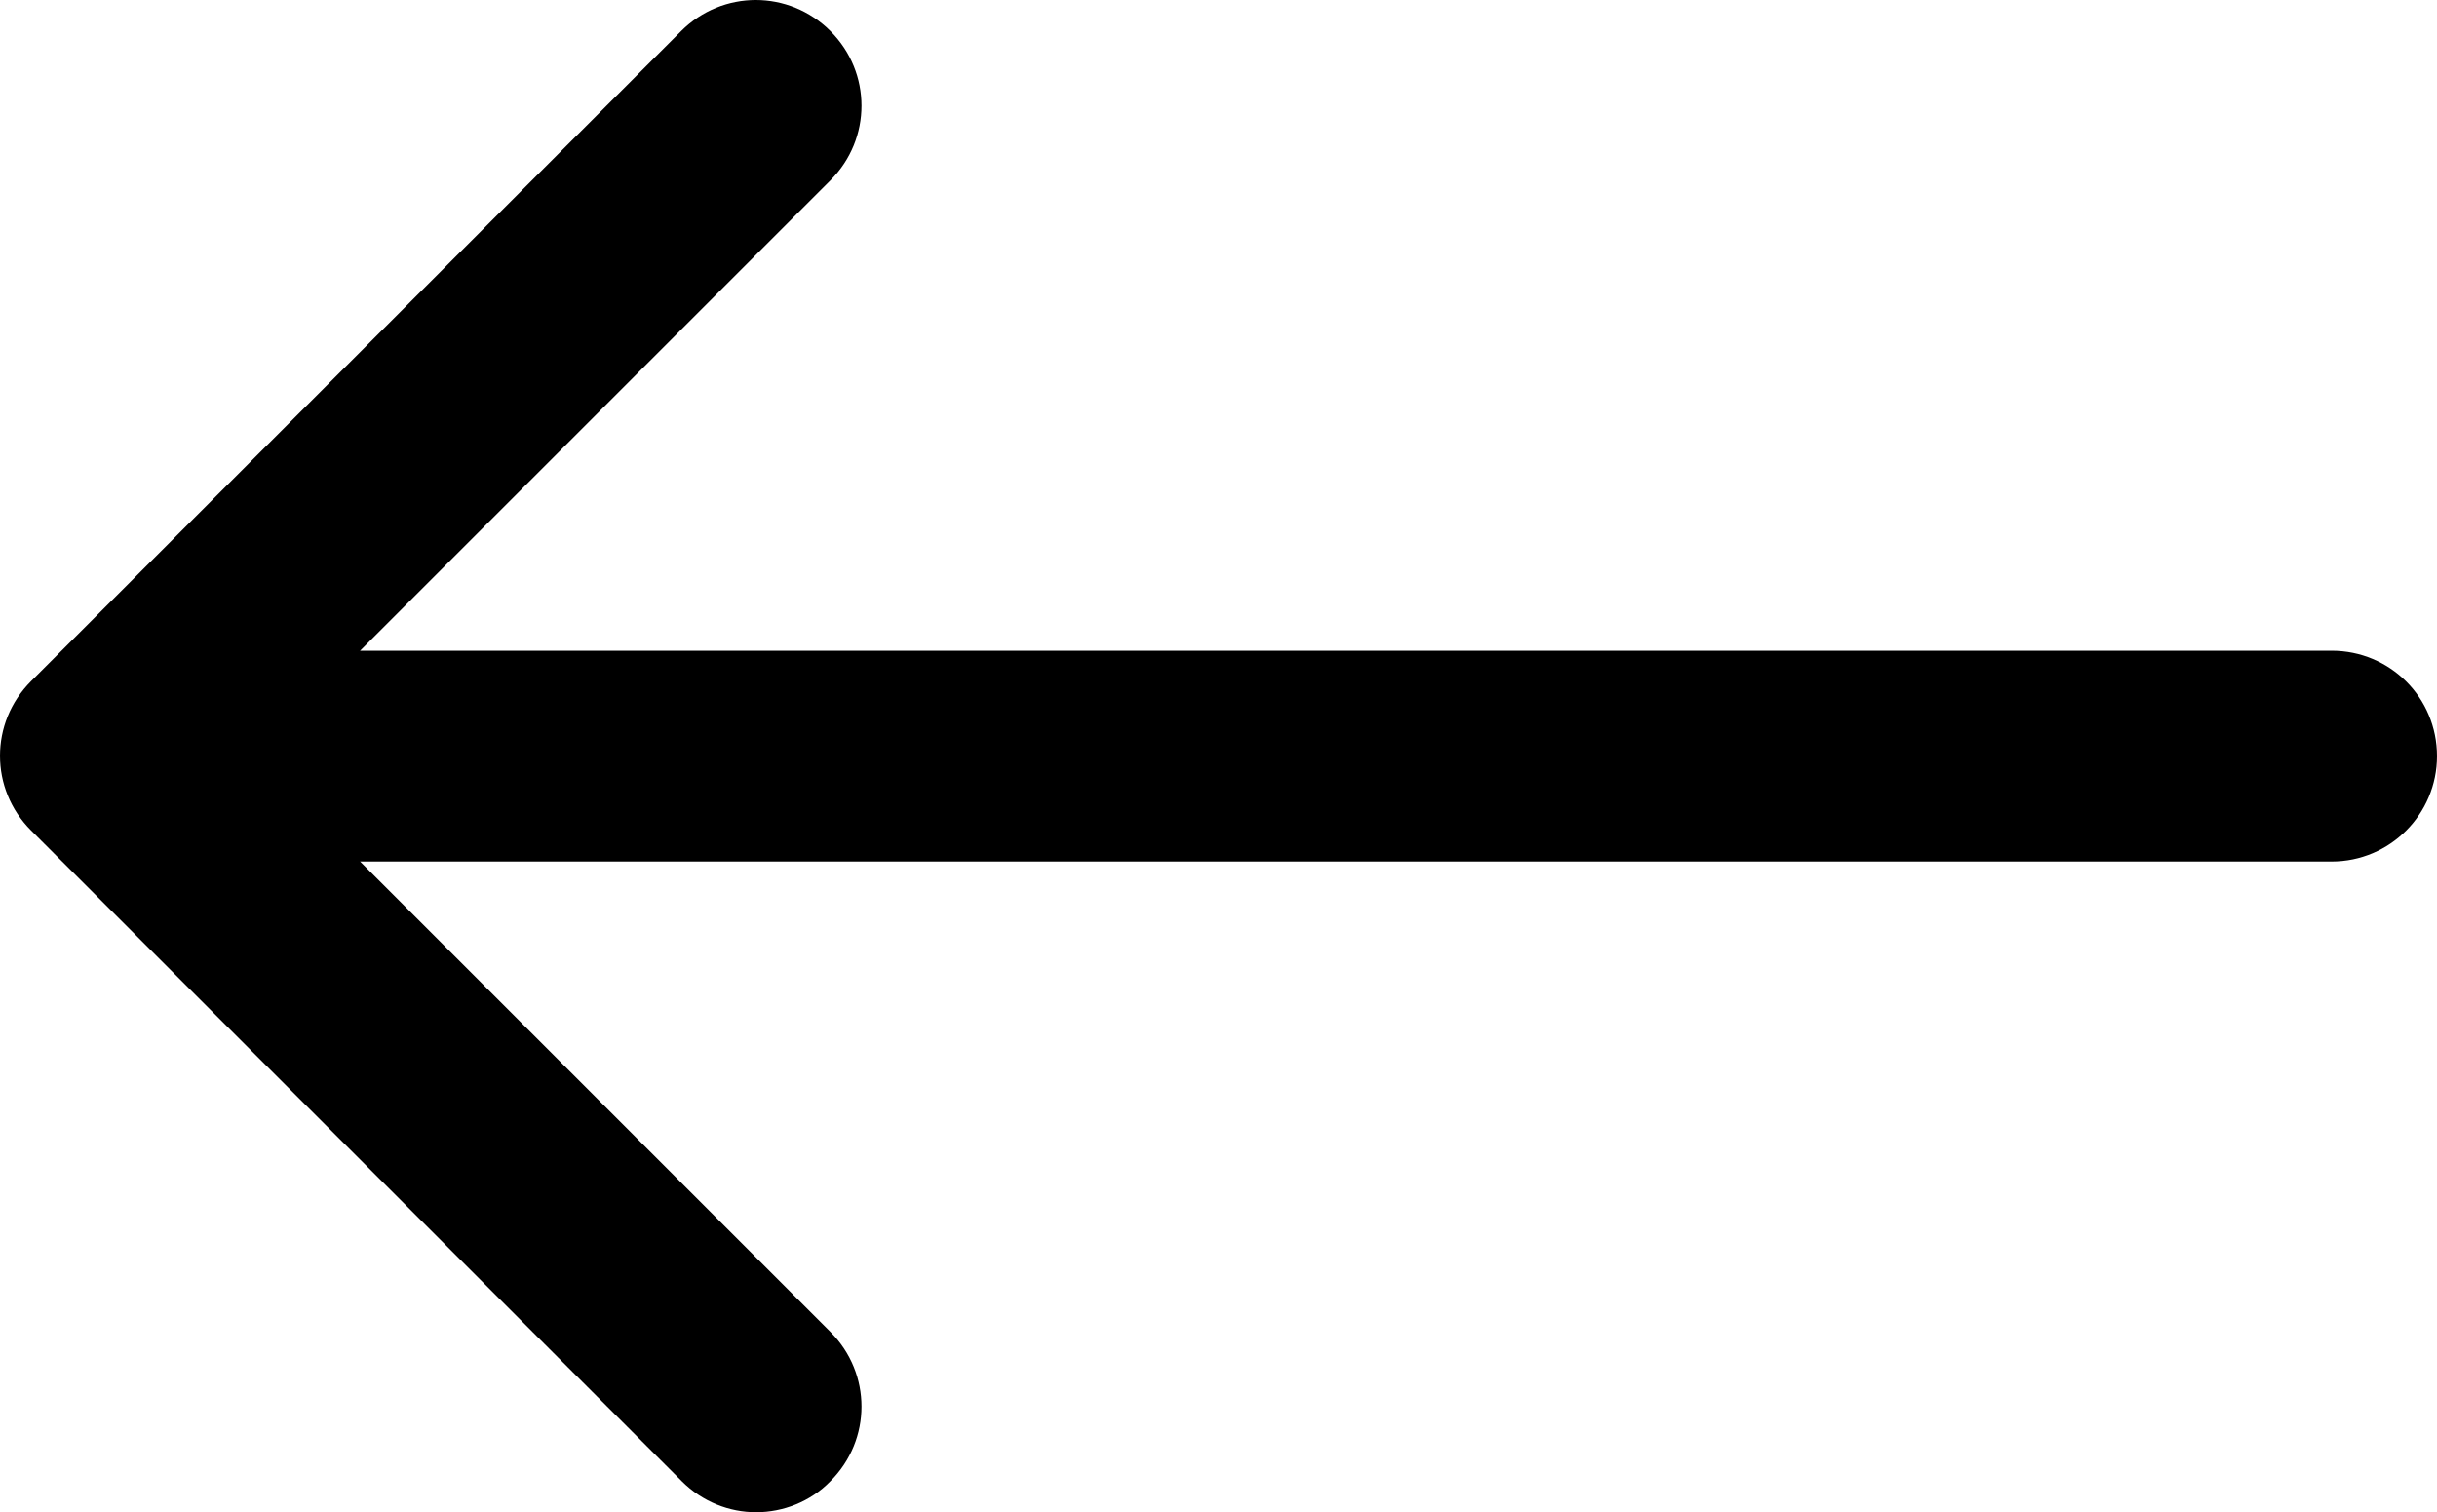 <?xml version="1.0" encoding="utf-8"?>
<!-- Generator: Adobe Illustrator 23.0.1, SVG Export Plug-In . SVG Version: 6.00 Build 0)  -->
<svg version="1.1" id="Capa_1" xmlns="http://www.w3.org/2000/svg" xmlns:xlink="http://www.w3.org/1999/xlink" x="0px" y="0px"
	 viewBox="0 0 400 248.2" style="enable-background:new 0 0 400 248.2;" xml:space="preserve">
<g>
	<path d="M382.7,106.8H59.1l77.2-77.2c6.8-6.8,6.8-17.7,0-24.5c-6.8-6.8-17.7-6.8-24.5,0L5.1,111.8c-6.8,6.8-6.8,17.7,0,24.5
		l106.8,106.8c3.4,3.4,7.8,5.1,12.2,5.1c4.4,0,8.9-1.7,12.2-5.1c6.8-6.8,6.8-17.7,0-24.5l-77.2-77.2h323.6c9.6,0,17.3-7.8,17.3-17.3
		C400,114.5,392.3,106.8,382.7,106.8z"/>
</g>
</svg>

